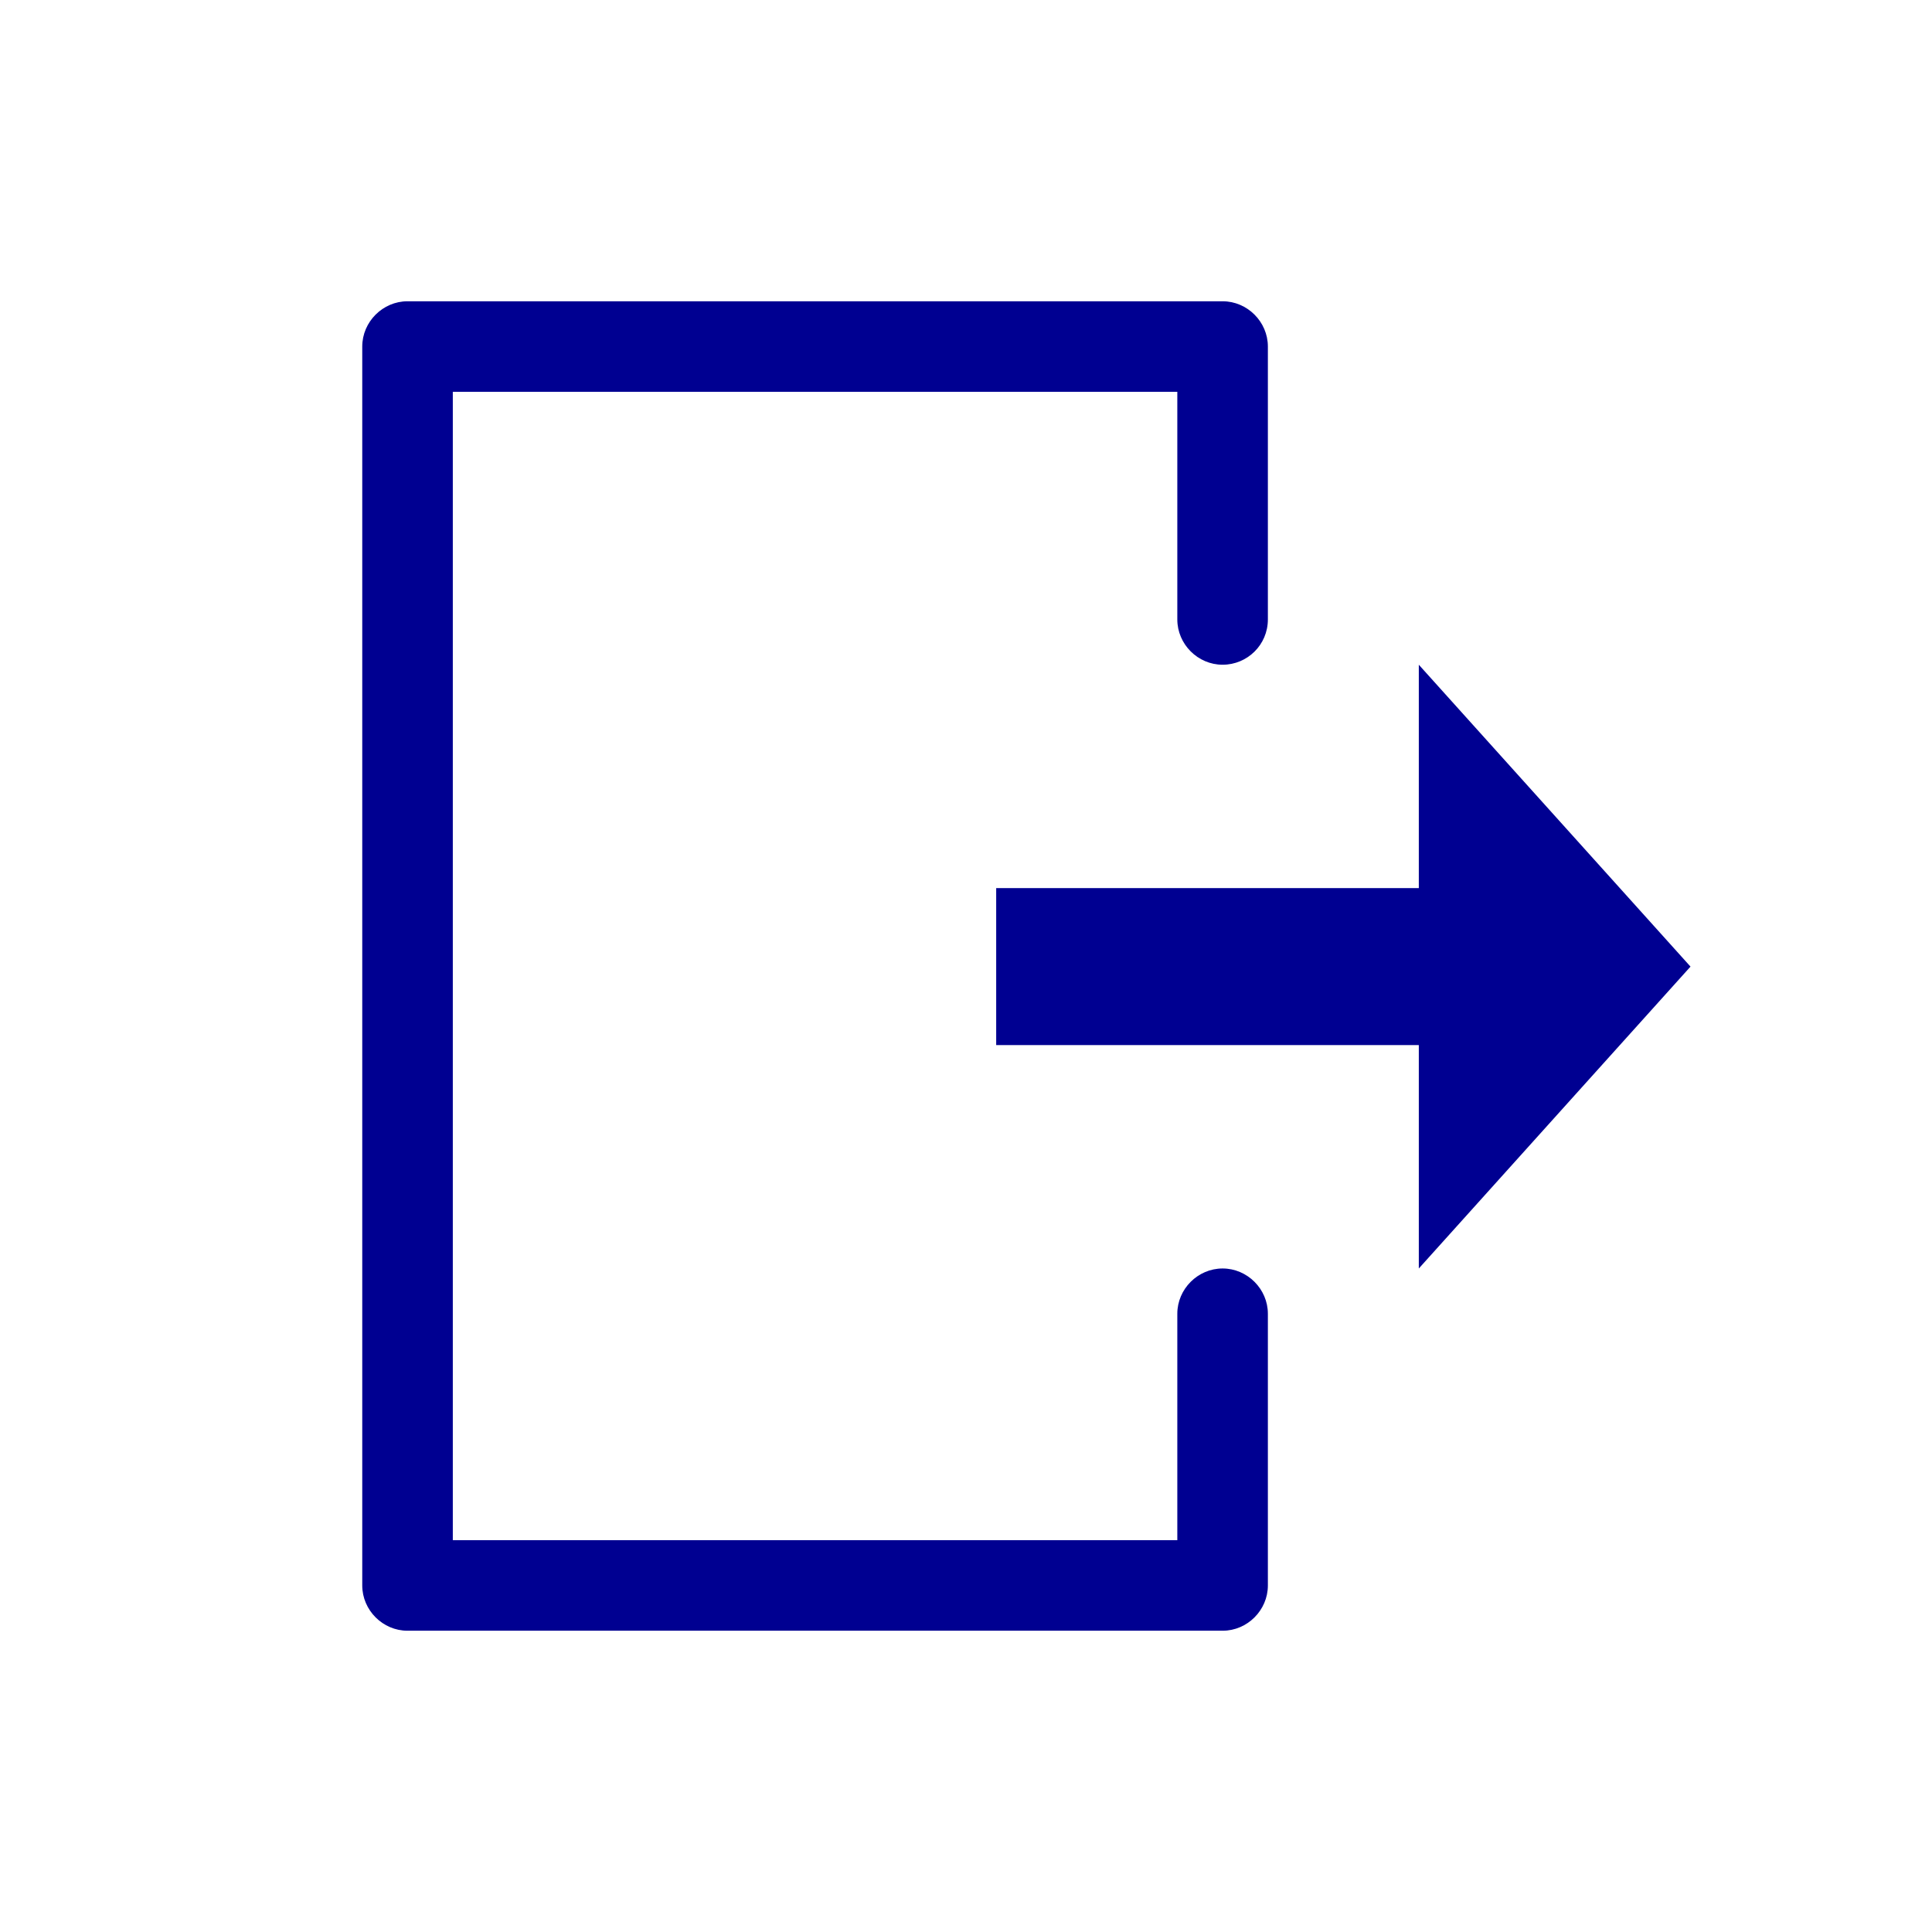 <?xml version="1.0" encoding="utf-8"?>
<!-- Generator: Adobe Illustrator 26.5.0, SVG Export Plug-In . SVG Version: 6.00 Build 0)  -->
<svg version="1.1" id="Layer_1" xmlns="http://www.w3.org/2000/svg" xmlns:xlink="http://www.w3.org/1999/xlink" x="0px" y="0px"
	 viewBox="0 0 320 320" style="enable-background:new 0 0 320 320;" xml:space="preserve">
<style type="text/css">
	.st0{clip-path:url(#SVGID_00000022541384424838510270000015725287266645994131_);fill:#000091;}
	.st1{fill:none;}
</style>
<g>
	<g>
		<defs>
			<rect id="SVGID_1_" x="60" y="49.9" width="220" height="220.2"/>
		</defs>
		<clipPath id="SVGID_00000041271313523097224950000001928563606421156258_">
			<use xlink:href="#SVGID_1_"  style="overflow:visible;"/>
		</clipPath>
		<path style="clip-path:url(#SVGID_00000041271313523097224950000001928563606421156258_);fill:#000091;" d="M210,102.6V57.4
			c0-4.1-3.4-7.5-7.5-7.5h-135c-4.1,0-7.5,3.4-7.5,7.5v205.2c0,4.1,3.4,7.5,7.5,7.5h135c4.1,0,7.5-3.4,7.5-7.5v-45
			c0-4.1-3.4-7.5-7.5-7.5s-7.5,3.4-7.5,7.5v37.5H75V64.9h120v37.7c0,4.1,3.4,7.5,7.5,7.5C206.6,110.1,210,106.8,210,102.6
			 M235,110.1v37h-70v26h70v37l45-50L235,110.1z"/>
	</g>
</g>
<rect class="st1" width="320" height="320"/>
</svg>
